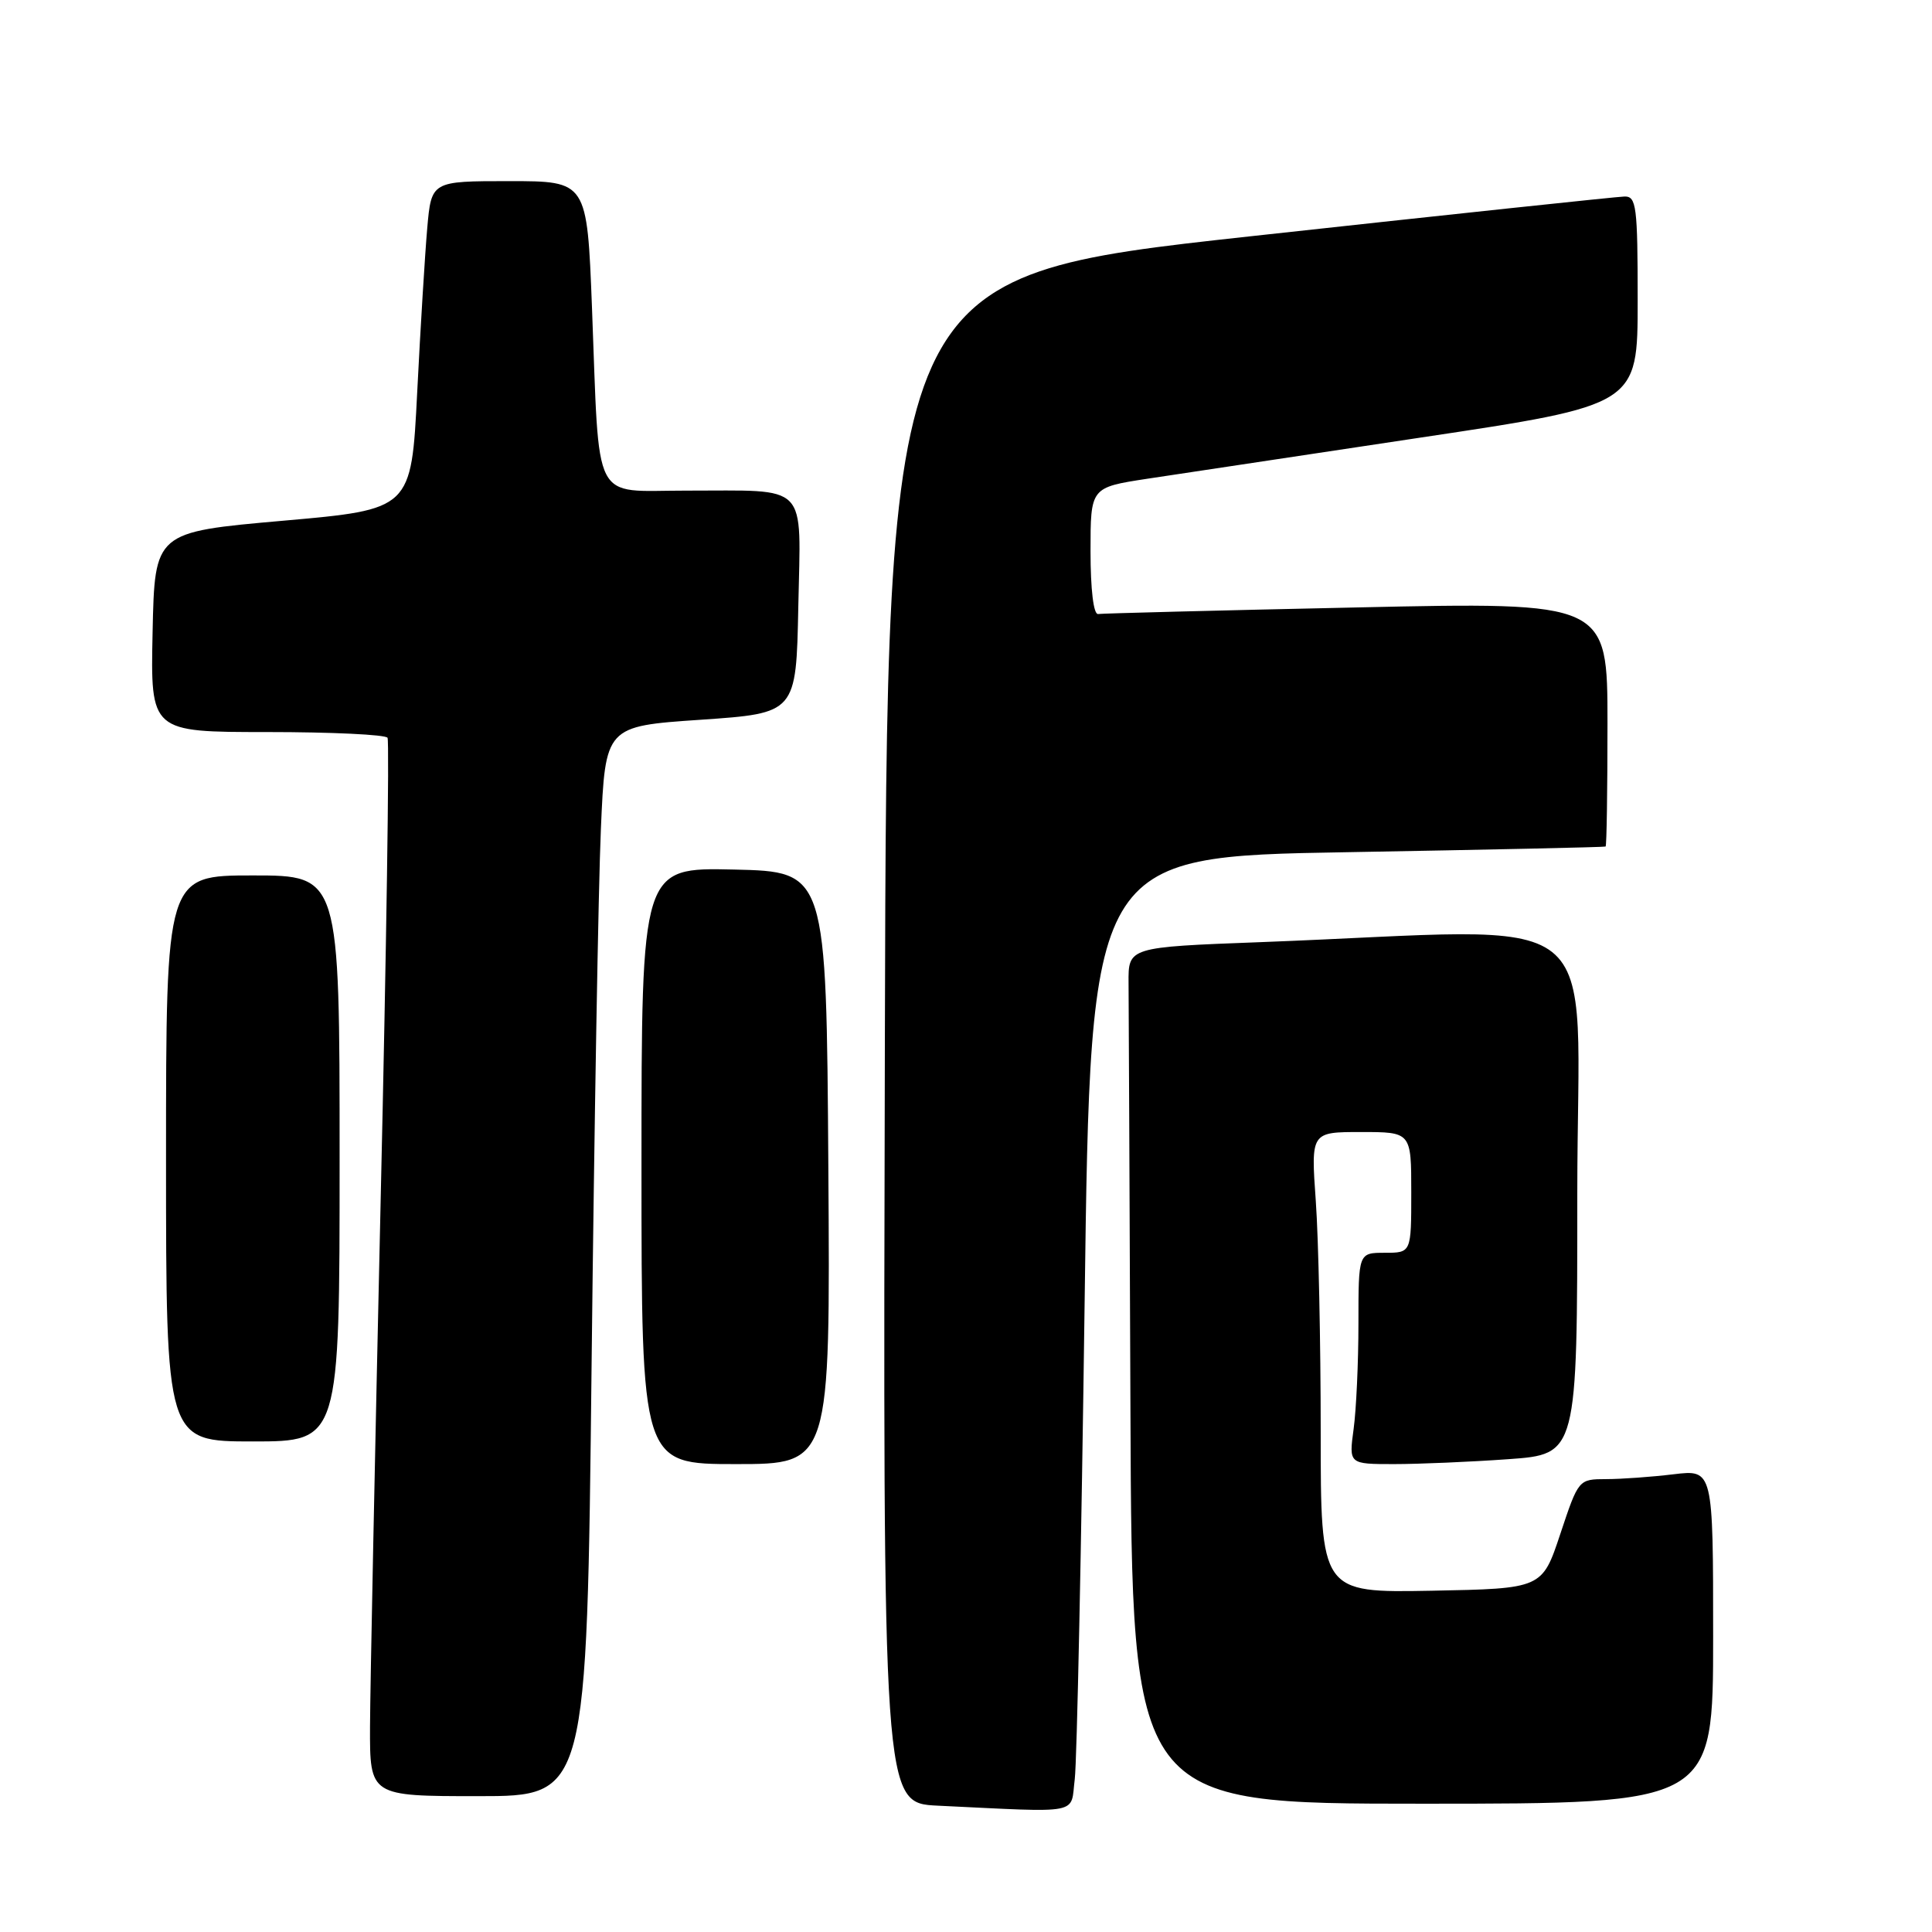 <?xml version="1.0" encoding="UTF-8" standalone="no"?>
<!DOCTYPE svg PUBLIC "-//W3C//DTD SVG 1.1//EN" "http://www.w3.org/Graphics/SVG/1.1/DTD/svg11.dtd" >
<svg xmlns="http://www.w3.org/2000/svg" xmlns:xlink="http://www.w3.org/1999/xlink" version="1.1" viewBox="0 0 256 256">
 <g >
 <path fill="currentColor"
d=" M 142.41 235.75 C 142.70 233.41 143.29 204.95 143.72 172.50 C 144.50 113.50 144.50 113.50 178.50 112.92 C 197.20 112.59 212.61 112.26 212.75 112.17 C 212.89 112.07 213.00 104.75 213.00 95.88 C 213.00 79.76 213.00 79.76 179.75 80.49 C 161.46 80.88 146.05 81.28 145.50 81.36 C 144.90 81.44 144.50 78.11 144.50 73.04 C 144.50 64.59 144.50 64.59 152.00 63.44 C 156.12 62.82 172.44 60.36 188.25 57.98 C 217.00 53.67 217.00 53.67 217.00 39.83 C 217.00 27.31 216.83 26.00 215.25 26.04 C 214.29 26.06 191.90 28.44 165.50 31.33 C 117.50 36.60 117.50 36.60 117.25 137.75 C 116.99 238.91 116.99 238.91 124.25 239.26 C 143.60 240.18 141.81 240.52 142.41 235.75 Z  M 227.00 216.86 C 227.00 194.72 227.00 194.72 221.75 195.35 C 218.86 195.70 214.85 195.99 212.83 195.99 C 209.17 196.00 209.16 196.01 206.75 203.25 C 204.34 210.50 204.34 210.50 189.67 210.78 C 175.00 211.05 175.00 211.05 175.00 189.68 C 175.00 177.93 174.71 164.19 174.35 159.15 C 173.70 150.00 173.70 150.00 180.35 150.00 C 187.00 150.00 187.00 150.00 187.00 158.00 C 187.00 166.00 187.00 166.00 183.50 166.00 C 180.00 166.00 180.00 166.00 180.00 175.36 C 180.00 180.51 179.71 186.81 179.36 189.36 C 178.73 194.00 178.73 194.00 184.71 194.00 C 188.00 194.00 194.81 193.71 199.85 193.35 C 209.00 192.70 209.00 192.70 209.00 158.05 C 209.00 119.04 214.09 123.06 167.00 124.84 C 149.50 125.50 149.50 125.50 149.54 130.25 C 149.56 132.86 149.68 158.40 149.79 187.00 C 150.00 239.00 150.00 239.00 188.50 239.00 C 227.00 239.00 227.00 239.00 227.00 216.86 Z  M 78.39 180.75 C 78.74 149.26 79.29 117.37 79.62 109.87 C 80.21 96.23 80.21 96.23 92.86 95.37 C 105.50 94.50 105.50 94.50 105.78 80.37 C 106.10 63.71 107.39 65.03 90.84 65.01 C 78.30 65.00 79.47 67.28 78.44 40.75 C 77.79 24.00 77.79 24.00 67.47 24.00 C 57.16 24.00 57.16 24.00 56.61 30.25 C 56.31 33.69 55.71 43.47 55.28 52.00 C 54.50 67.50 54.50 67.50 37.50 69.00 C 20.50 70.50 20.50 70.50 20.22 83.75 C 19.94 97.00 19.94 97.00 35.41 97.00 C 43.92 97.00 51.09 97.34 51.35 97.76 C 51.61 98.17 51.20 125.74 50.44 159.01 C 49.69 192.28 49.05 223.66 49.03 228.75 C 49.00 238.00 49.00 238.00 63.38 238.00 C 77.76 238.00 77.76 238.00 78.39 180.75 Z  M 109.76 154.75 C 109.50 115.50 109.50 115.50 97.25 115.22 C 85.00 114.94 85.00 114.94 85.00 154.47 C 85.00 194.00 85.00 194.00 97.51 194.00 C 110.02 194.00 110.02 194.00 109.76 154.75 Z  M 45.00 153.50 C 45.00 116.00 45.00 116.00 33.50 116.00 C 22.00 116.00 22.00 116.00 22.00 153.50 C 22.00 191.00 22.00 191.00 33.50 191.00 C 45.00 191.00 45.00 191.00 45.00 153.50 Z "/>
</g>
</svg>